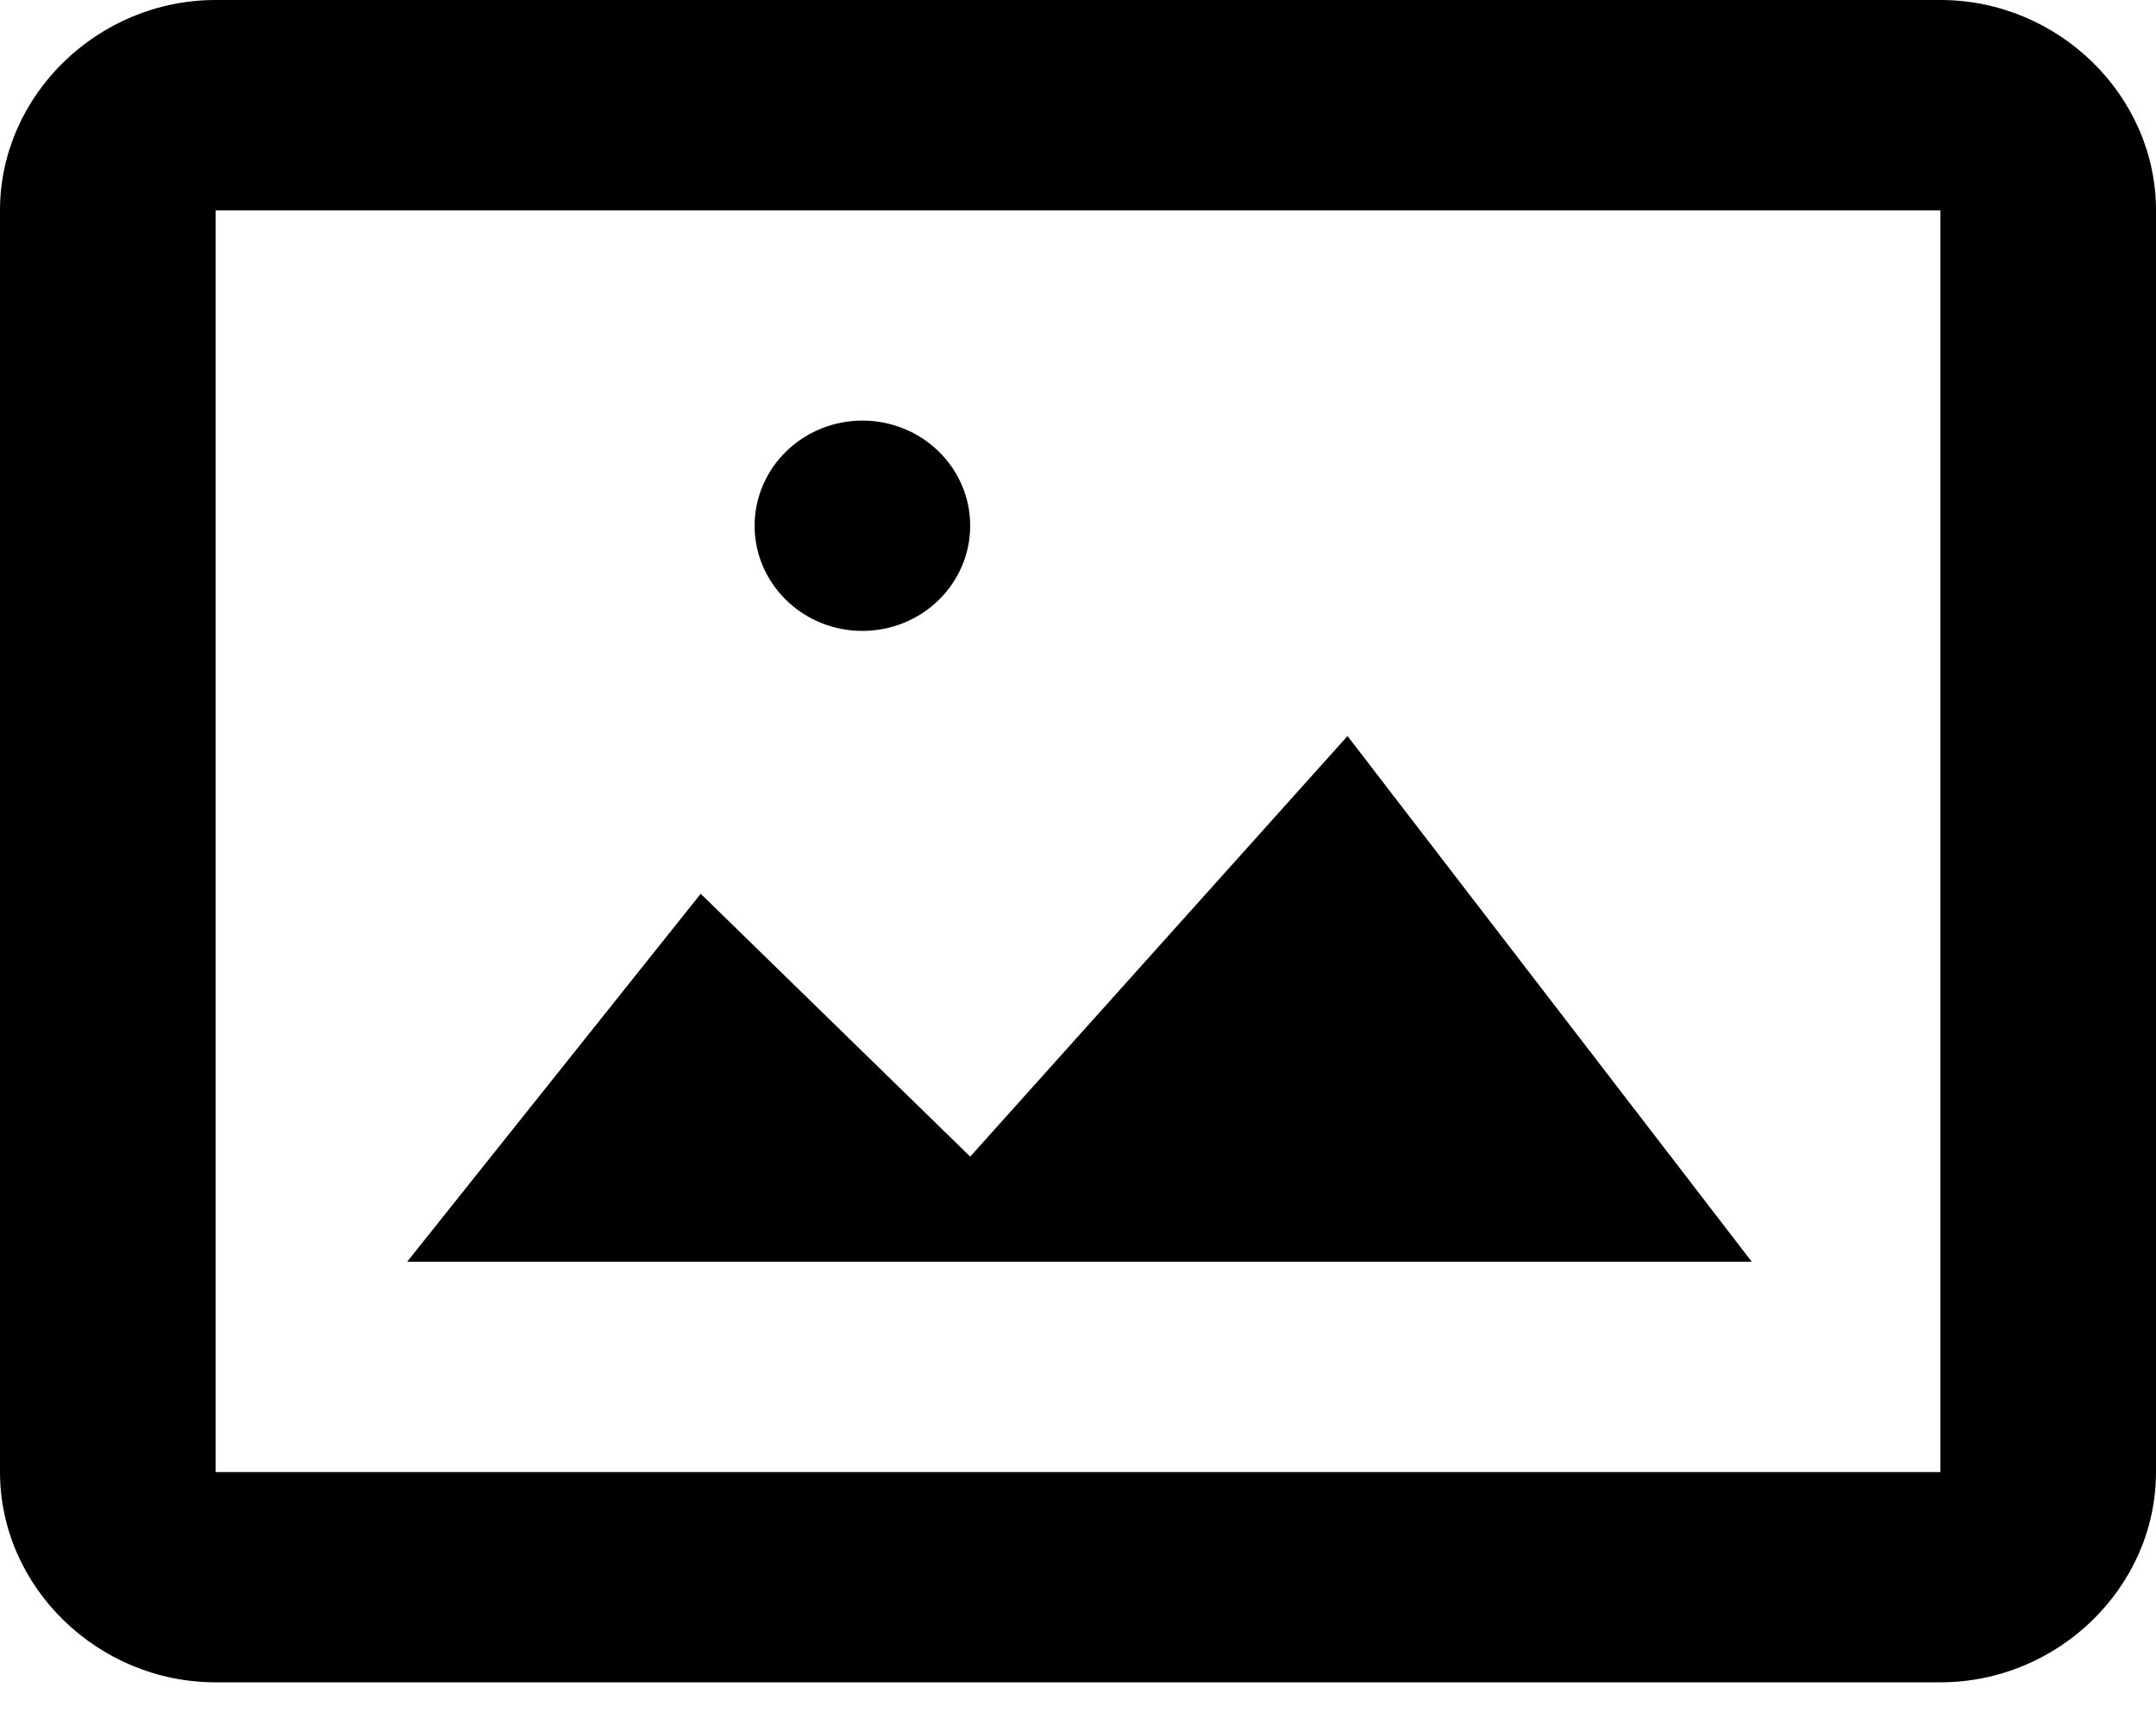 <svg width="20" height="16" viewBox="0 0 20 16" fill="none" xmlns="http://www.w3.org/2000/svg">
  <path d="M2 0C0.907 0 0 0.885 0 1.951V13.654C0 14.72 0.907 15.604 2 15.604H18C19.093 15.604 20 14.72 20 13.654V1.951C20 0.885 19.093 0 18 0H2ZM2 1.951H18V13.654H2V1.951ZM8 3.901C7.735 3.901 7.48 4.004 7.293 4.187C7.105 4.37 7 4.618 7 4.876C7 5.135 7.105 5.383 7.293 5.566C7.48 5.749 7.735 5.852 8 5.852C8.265 5.852 8.52 5.749 8.707 5.566C8.895 5.383 9 5.135 9 4.876C9 4.618 8.895 4.37 8.707 4.187C8.52 4.004 8.265 3.901 8 3.901ZM12.5 6.827L9 10.728L6.5 8.29L3.777 11.703H16.25L12.5 6.827Z" fill="black"/>
</svg>
